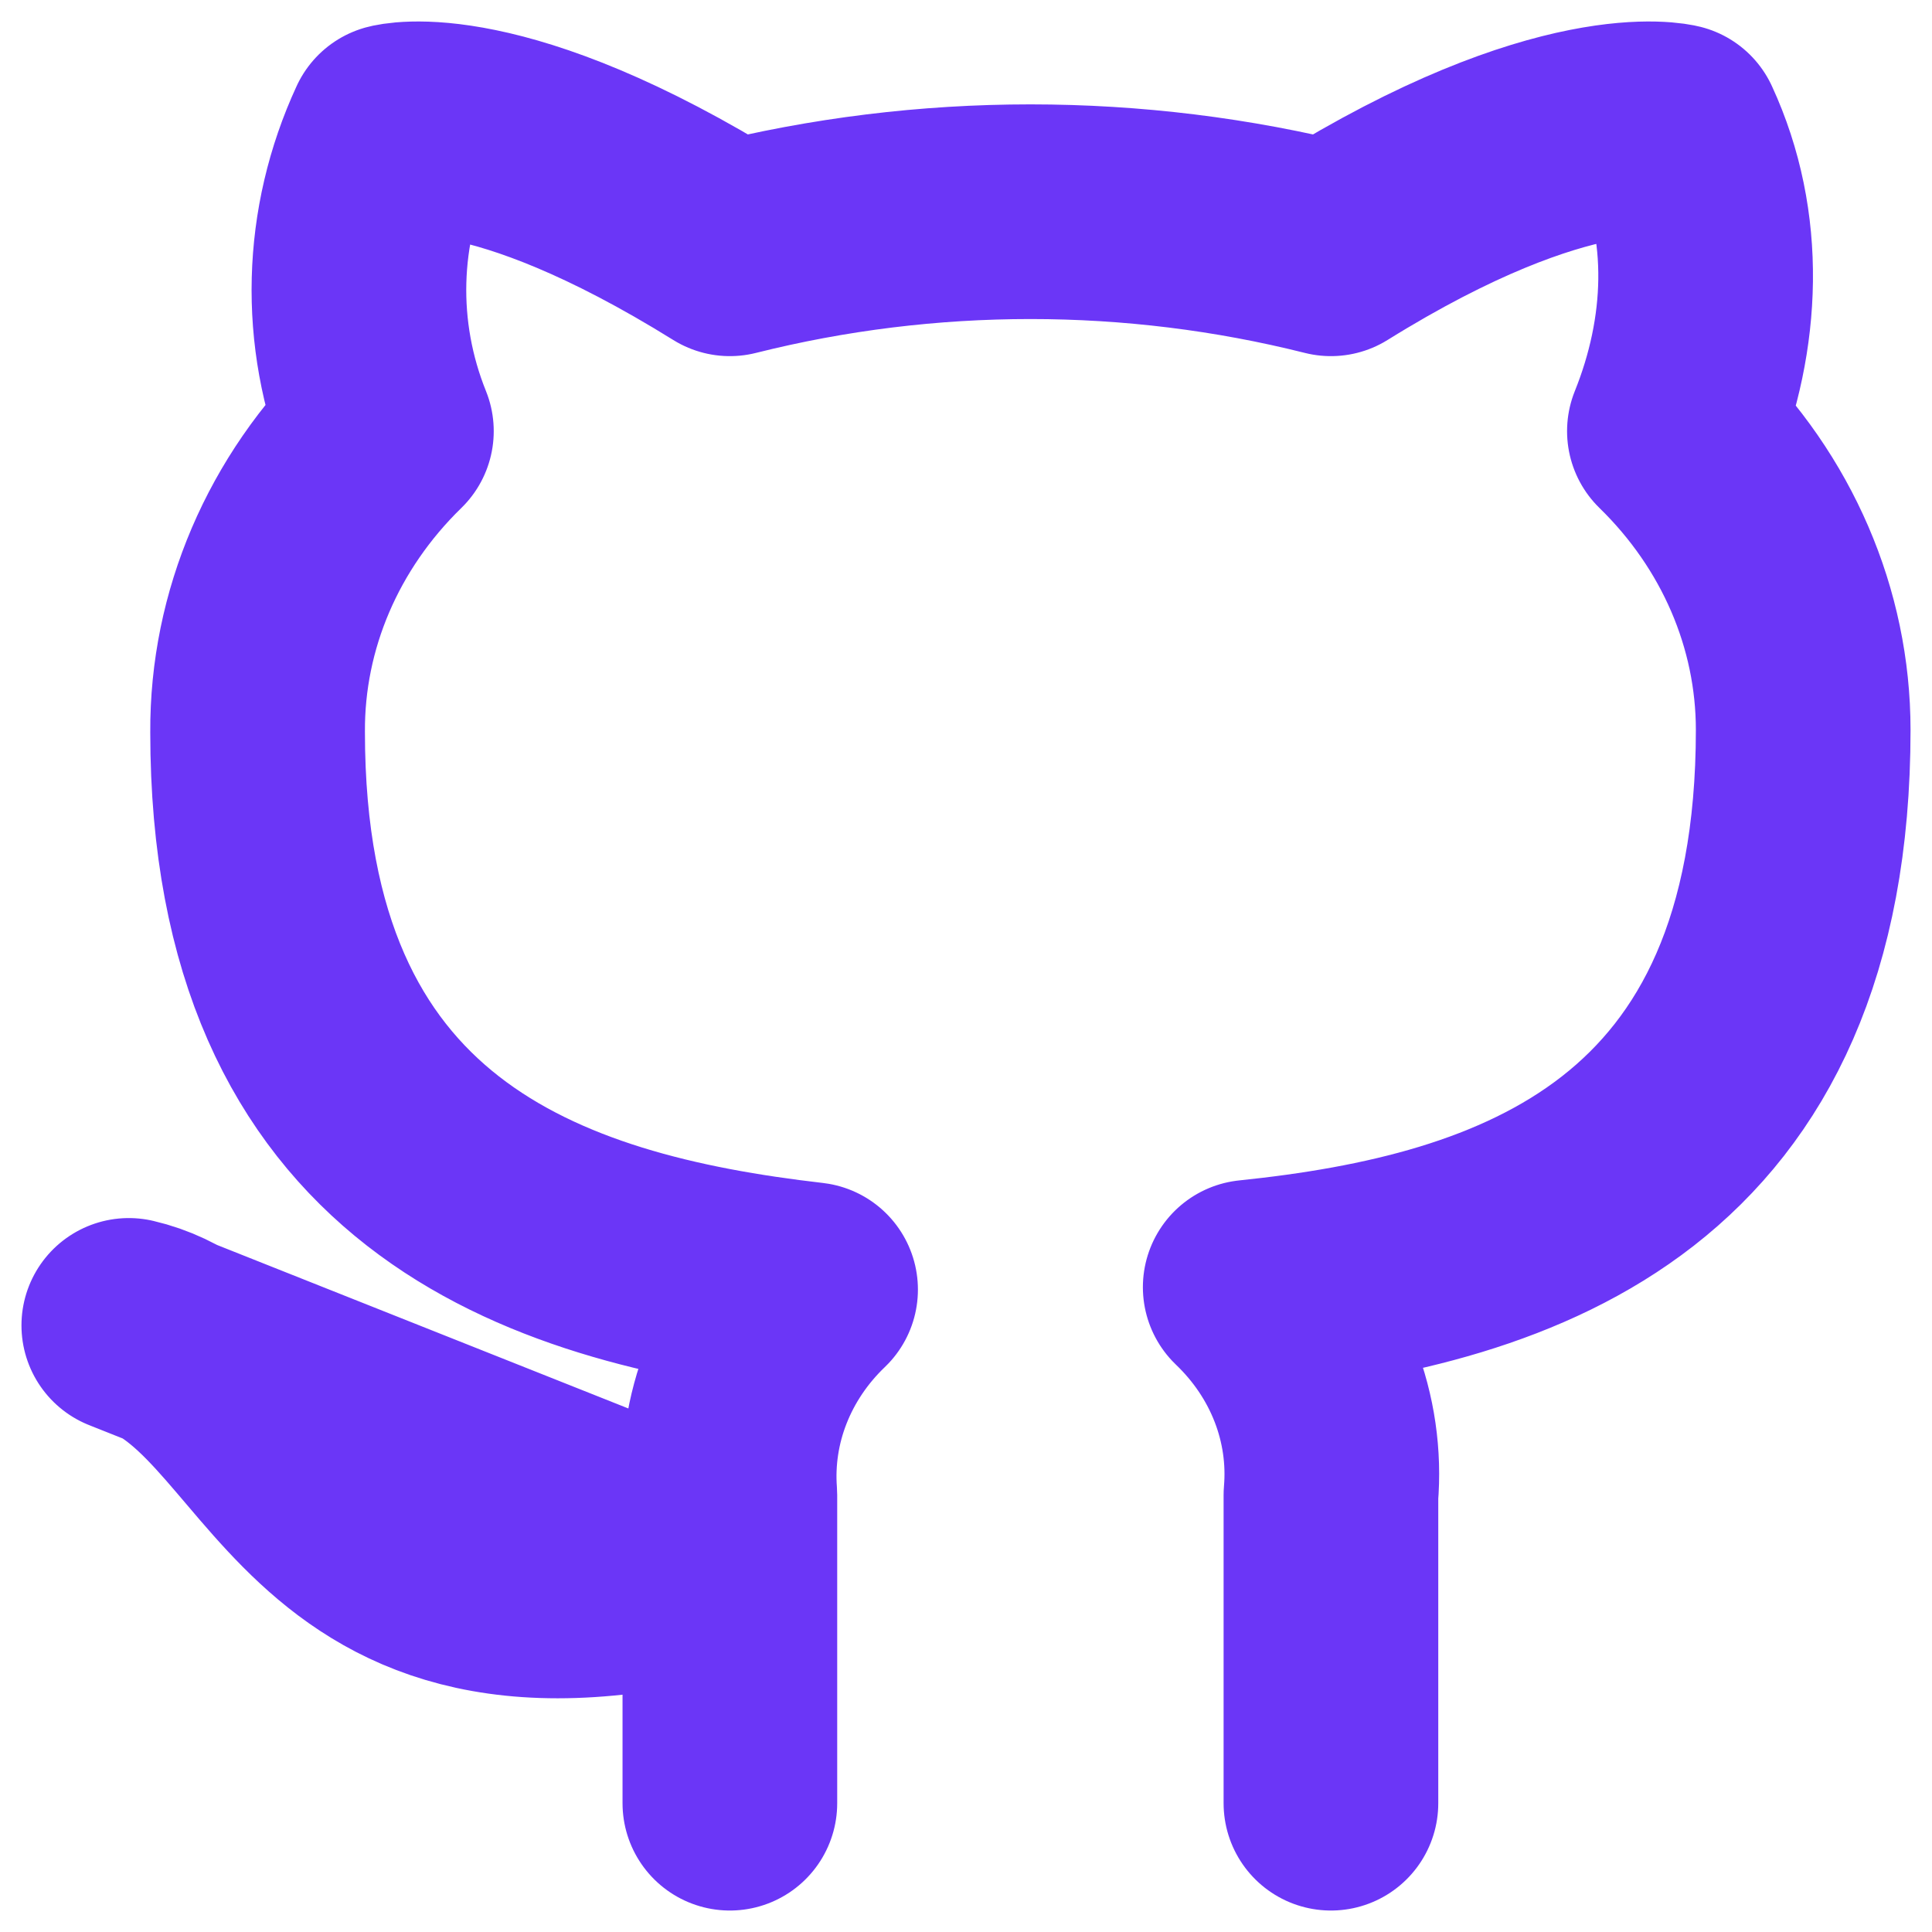 <svg width="45" height="45" viewBox="0 0 45 45" fill="none" xmlns="http://www.w3.org/2000/svg">
<path d="M31 42V34.822C31.075 33.938 30.946 33.048 30.622 32.214C30.298 31.379 29.786 30.618 29.12 29.981C35.4 29.332 42 27.125 42 16.998C41.999 14.408 40.925 11.918 39 10.042C39.912 7.777 40.027 5.272 39 3.05C39 3.05 36.46 2.401 31 5.795C26.416 4.643 21.584 4.643 17 5.795C11.54 2.401 9.18 3.05 9.18 3.05C8.153 5.272 8.088 7.777 9 10.042C7.06 11.932 5.985 14.444 6 17.053C6 27.106 12.6 29.313 18.88 30.037C18.222 30.667 17.715 31.419 17.391 32.244C17.067 33.068 16.934 33.947 17 34.822V42M17 36.436C7 39.218 7 31.799 3 30.871L17 36.436Z" stroke="#6B36F7" stroke-width="5" stroke-linecap="round" stroke-linejoin="round"/>
</svg>
